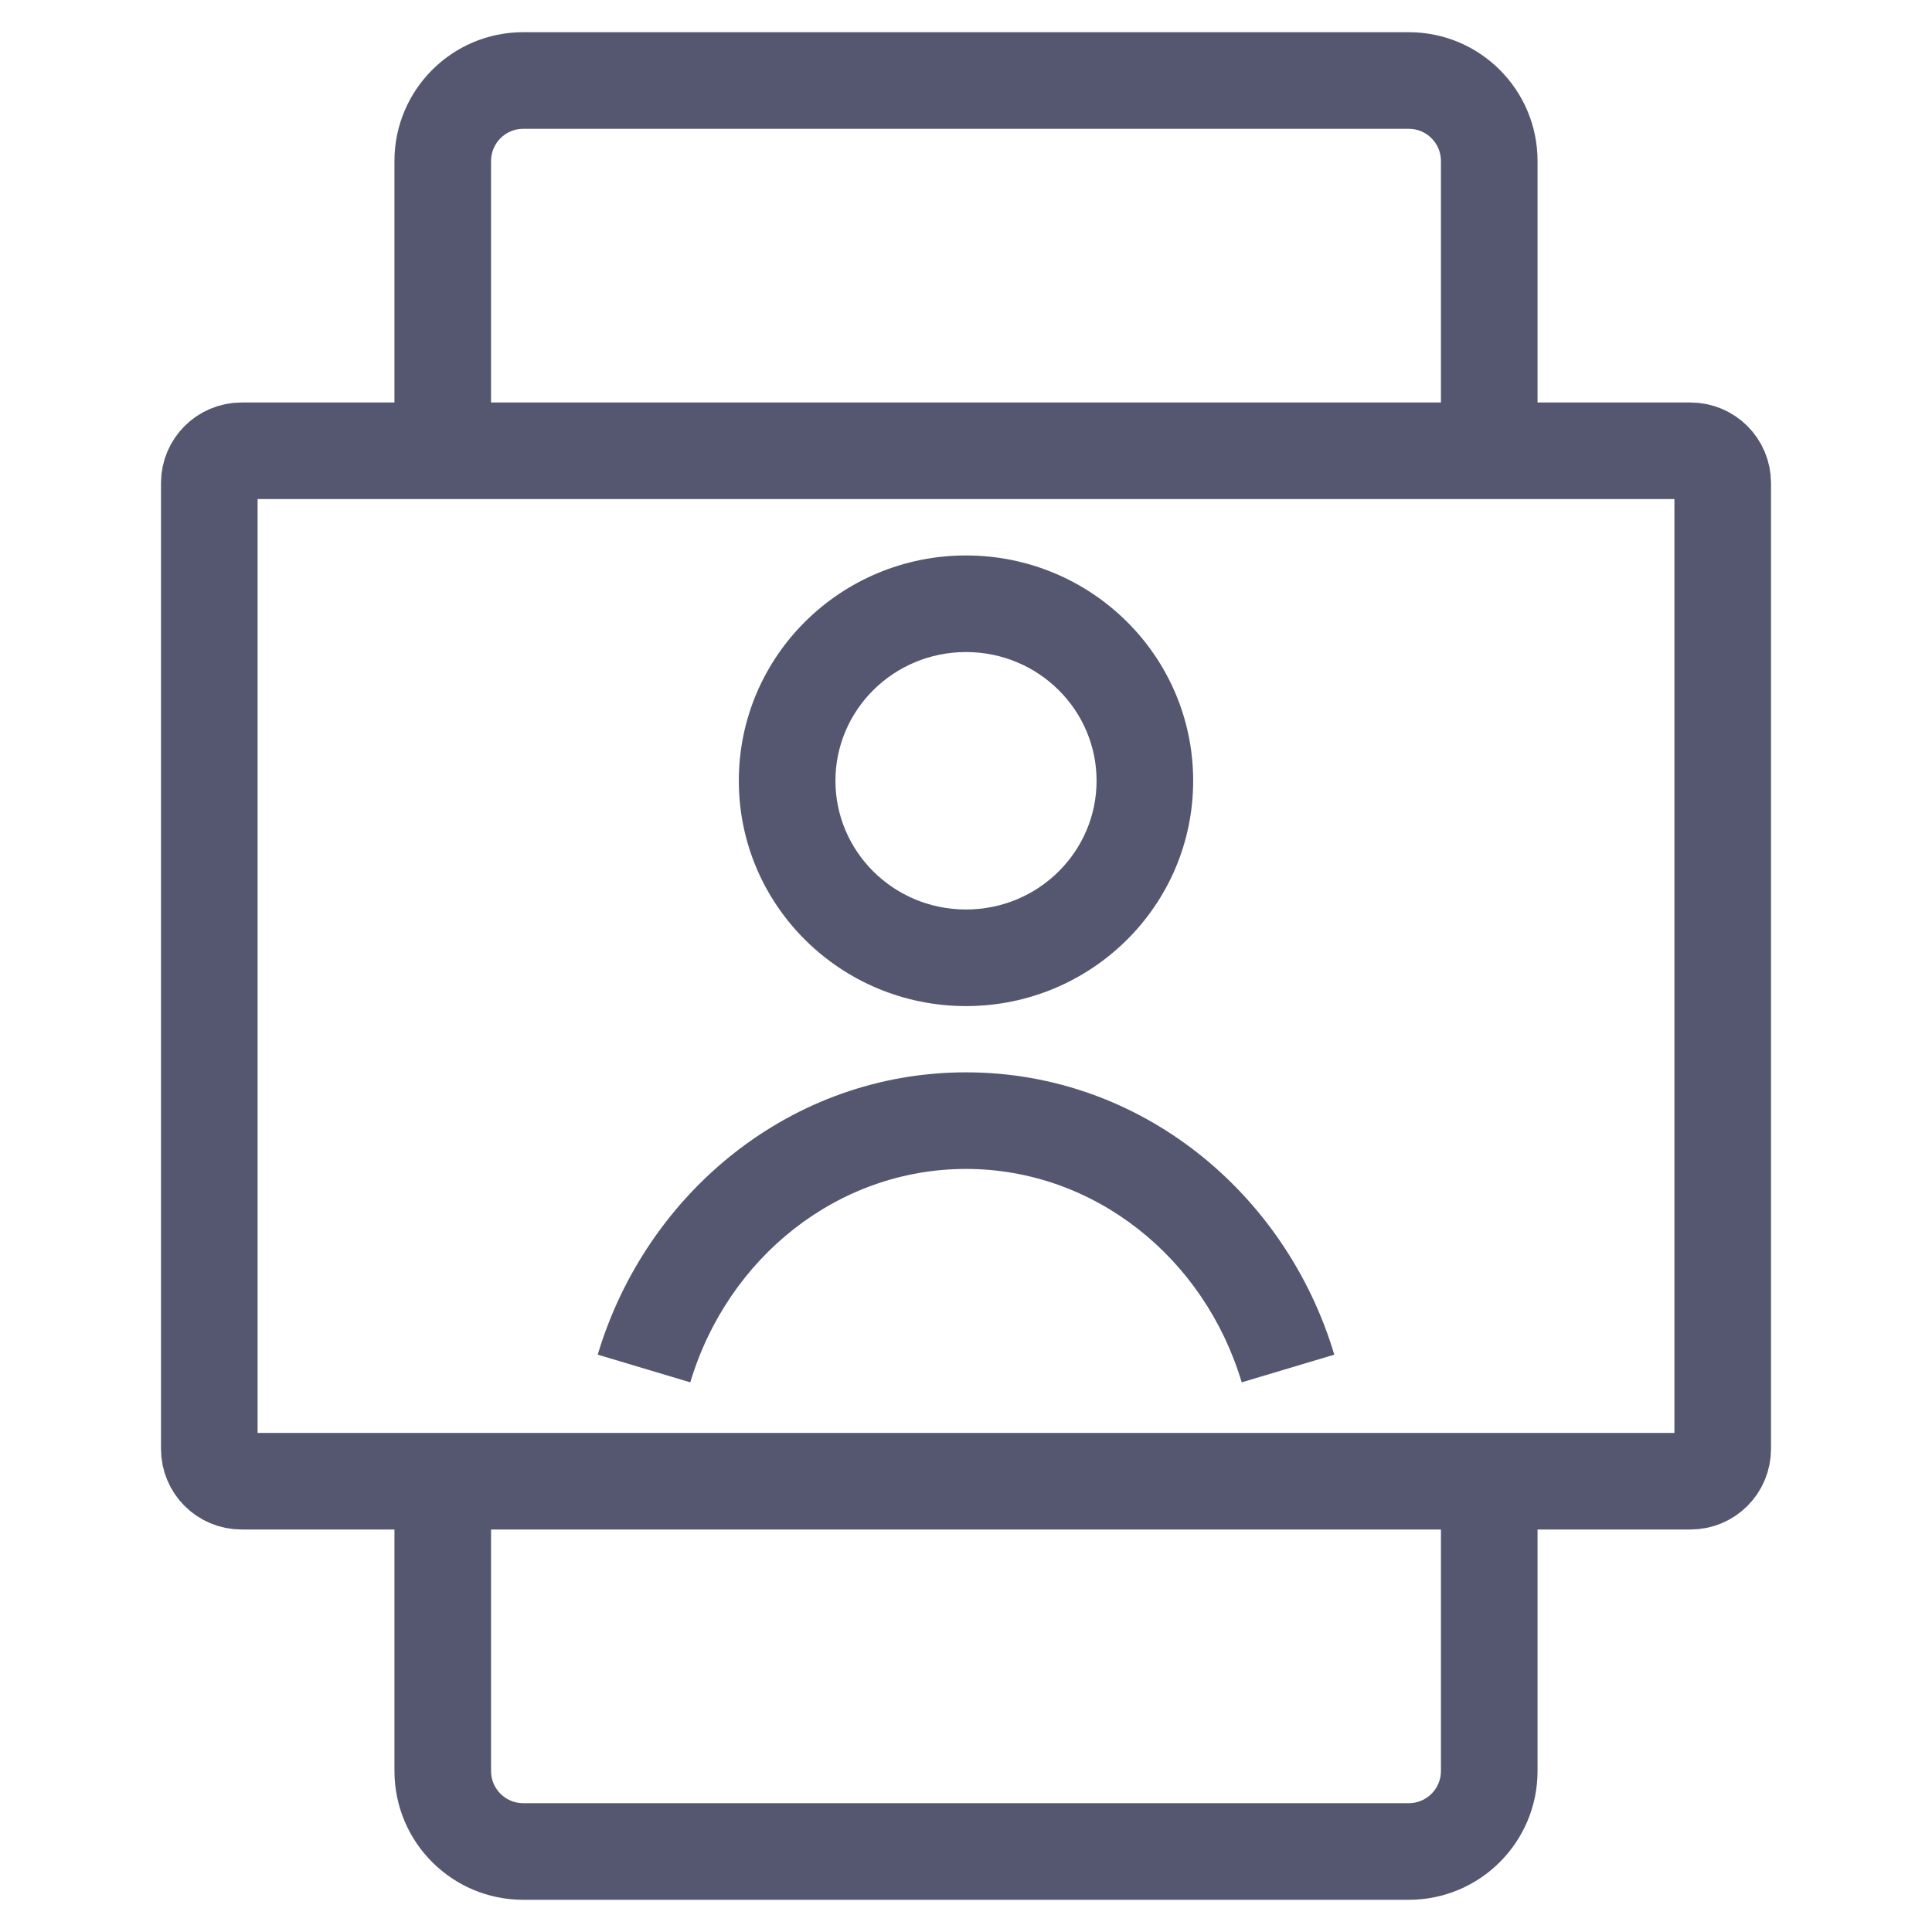 <svg width="24" height="24" viewBox="0 0 24 24" fill="none" xmlns="http://www.w3.org/2000/svg">
<path d="M4.9 2V5.5H6.1V2H4.9ZM19.1 5.5V2H17.9V5.5H19.1ZM4.9 18.5V22H6.1V18.5H4.9ZM19.1 22V18.5H17.9V22H19.1ZM6.5 1.6H17.5V0.4H6.5V1.6ZM6.5 23.6H17.5V22.4H6.5V23.6ZM17.9 22C17.9 22.221 17.721 22.4 17.5 22.4V23.6C18.384 23.6 19.1 22.884 19.1 22H17.9ZM4.9 22C4.9 22.884 5.616 23.6 6.5 23.6V22.4C6.279 22.4 6.1 22.221 6.1 22H4.9ZM19.1 2C19.1 1.116 18.384 0.4 17.5 0.4V1.6C17.721 1.6 17.9 1.779 17.9 2H19.1ZM6.1 2C6.1 1.779 6.279 1.6 6.5 1.6V0.4C5.616 0.4 4.9 1.116 4.9 2H6.1Z" fill="#555770"/>
<path d="M2.6 18V6C2.6 5.779 2.779 5.6 3 5.6H21C21.221 5.6 21.4 5.779 21.4 6V18C21.4 18.221 21.221 18.4 21 18.4H3C2.779 18.4 2.6 18.221 2.6 18Z" stroke="#555770" stroke-width="1.2"/>
<path d="M13.622 9.699C13.622 10.576 12.902 11.298 12 11.298V12.498C13.553 12.498 14.822 11.251 14.822 9.699H13.622ZM12 11.298C11.098 11.298 10.378 10.576 10.378 9.699H9.178C9.178 11.251 10.447 12.498 12 12.498V11.298ZM10.378 9.699C10.378 8.822 11.098 8.1 12 8.1V6.9C10.447 6.9 9.178 8.147 9.178 9.699H10.378ZM12 8.1C12.902 8.1 13.622 8.822 13.622 9.699H14.822C14.822 8.147 13.553 6.9 12 6.9V8.1ZM8.575 17.172C9.04 15.618 10.412 14.521 12 14.521V13.321C9.834 13.321 8.028 14.813 7.425 16.828L8.575 17.172ZM12 14.521C13.588 14.521 14.96 15.618 15.425 17.172L16.575 16.828C15.972 14.813 14.166 13.321 12 13.321V14.521Z" fill="#555770"/>
</svg>

